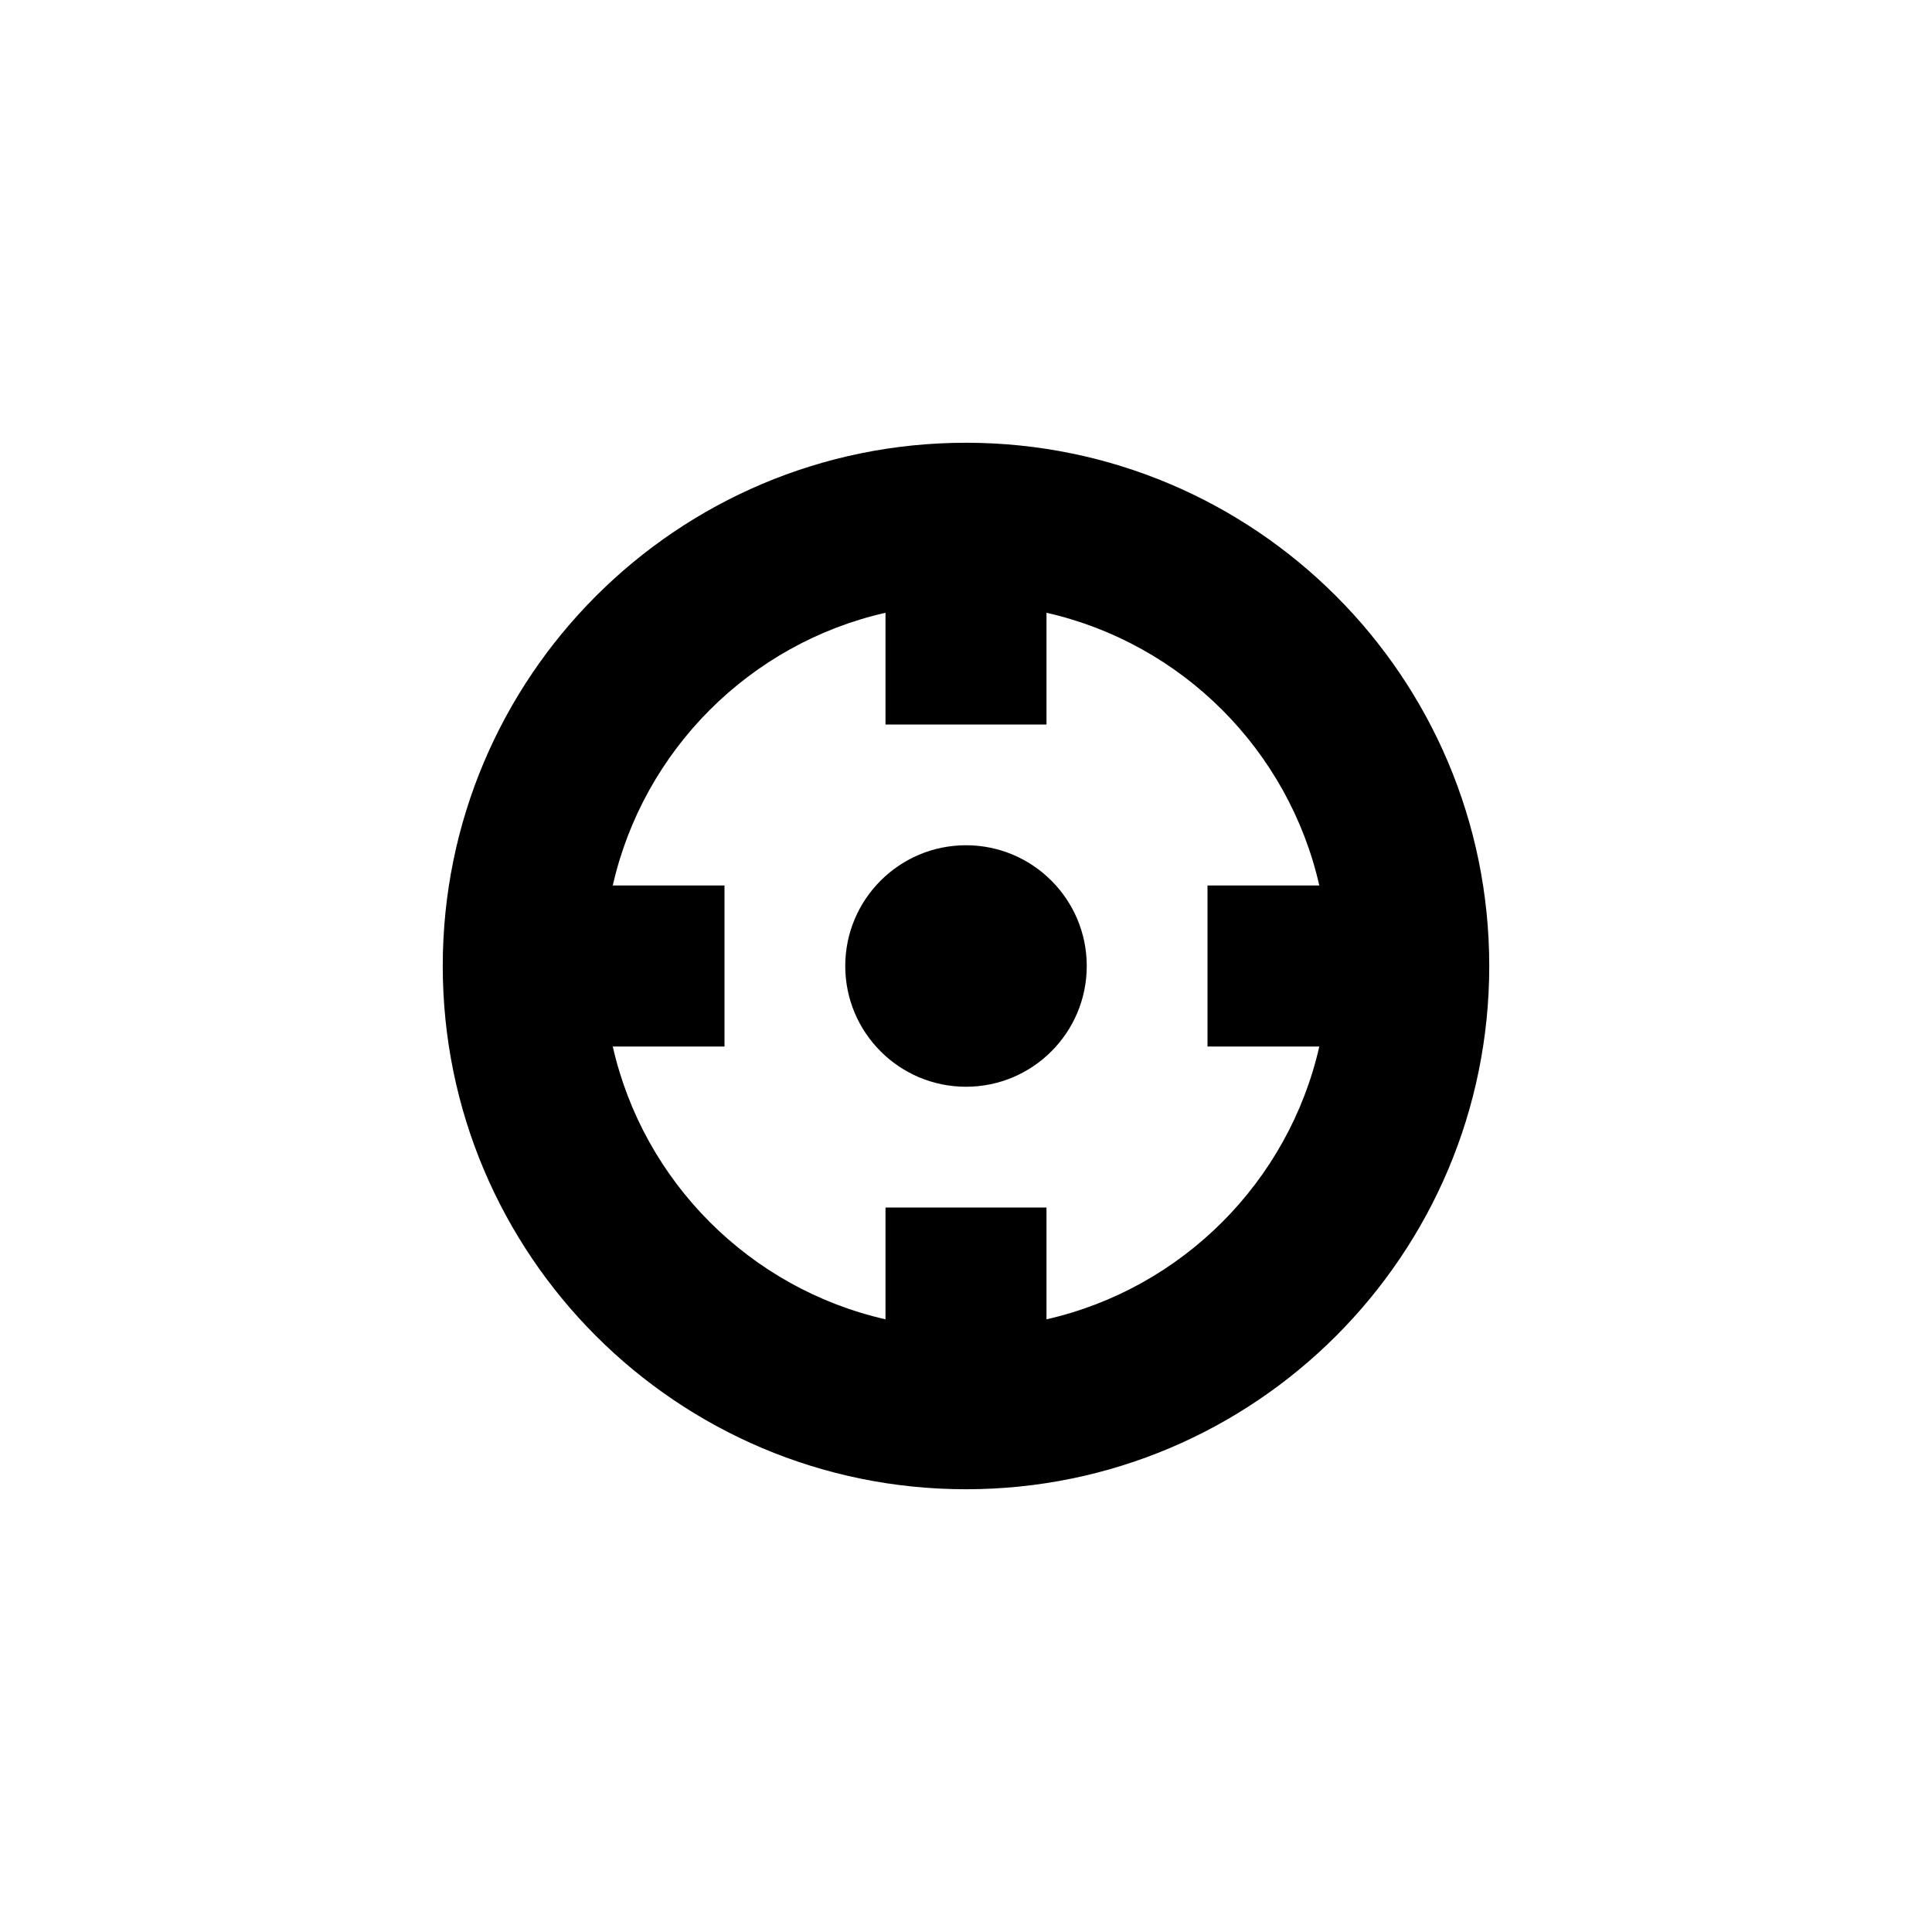 <svg width="24" height="24" viewBox="0 0 24 24" fill="none" xmlns="http://www.w3.org/2000/svg">
<path d="M10.5 12C10.5 11.172 11.172 10.5 12 10.5C12.828 10.5 13.5 11.172 13.5 12C13.5 12.828 12.828 13.5 12 13.5C11.172 13.5 10.5 12.828 10.5 12Z" fill="black"/>
<path fill-rule="evenodd" clip-rule="evenodd" d="M12 18.5C15.59 18.5 18.5 15.59 18.5 12C18.5 8.41 15.59 5.5 12 5.5C8.41 5.5 5.5 8.41 5.5 12C5.5 15.59 8.41 18.5 12 18.5ZM11 15V16.389C9.318 16.007 7.993 14.682 7.612 13H9V11H7.612C7.993 9.318 9.318 7.993 11 7.612V9H13V7.612C14.682 7.993 16.007 9.318 16.389 11H15V13H16.389C16.007 14.682 14.682 16.007 13 16.389V15H11Z" fill="black"/>
</svg>
